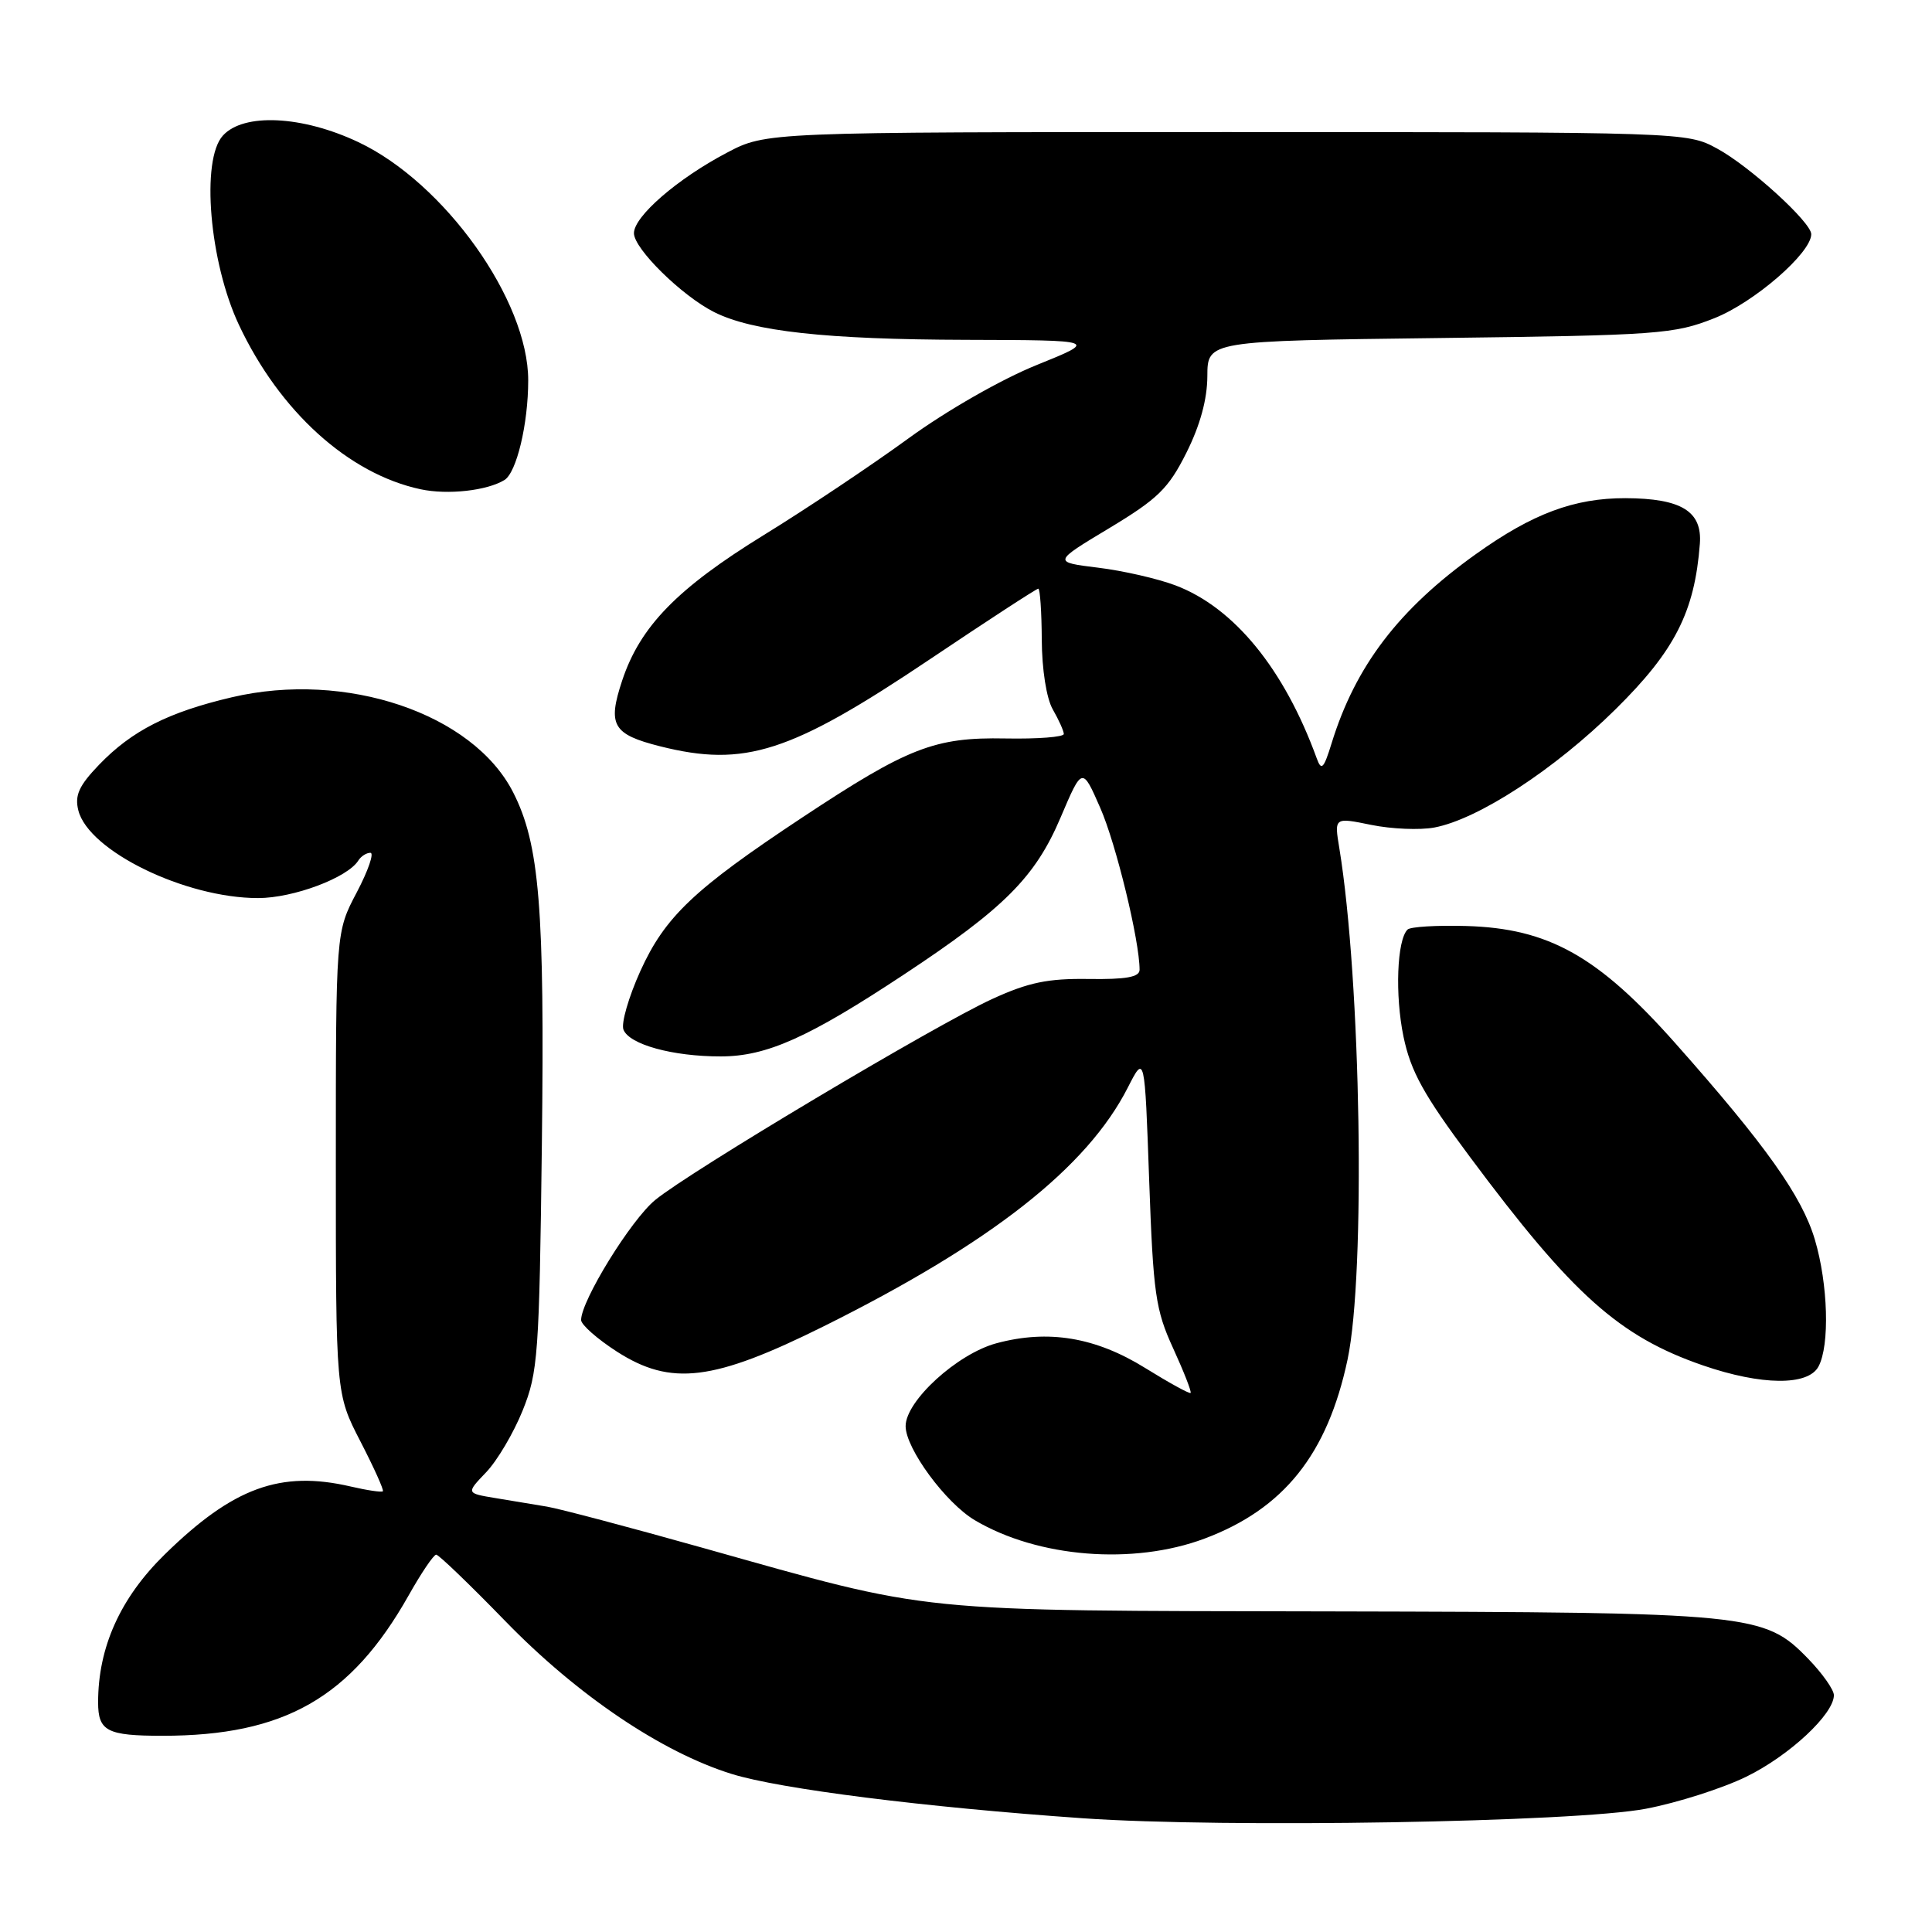 <?xml version="1.0" encoding="UTF-8" standalone="no"?>
<!DOCTYPE svg PUBLIC "-//W3C//DTD SVG 1.1//EN" "http://www.w3.org/Graphics/SVG/1.1/DTD/svg11.dtd" >
<svg xmlns="http://www.w3.org/2000/svg" xmlns:xlink="http://www.w3.org/1999/xlink" version="1.1" viewBox="0 0 256 256">
 <g >
 <path fill="currentColor"
d=" M 218.08 239.67 C 222.25 238.88 228.25 236.96 231.40 235.42 C 237.10 232.63 243.00 227.13 243.00 224.62 C 243.00 223.90 241.47 221.73 239.59 219.79 C 233.76 213.79 232.22 213.64 176.50 213.52 C 120.29 213.41 124.01 213.78 93.09 205.09 C 83.42 202.37 74.15 199.92 72.50 199.64 C 70.85 199.36 67.76 198.85 65.63 198.50 C 61.76 197.86 61.76 197.86 64.41 195.09 C 65.88 193.56 68.05 189.88 69.25 186.91 C 71.29 181.85 71.46 179.55 71.80 151.62 C 72.18 120.24 71.49 111.84 67.99 104.98 C 62.66 94.53 45.83 88.85 30.73 92.39 C 22.28 94.37 17.46 96.83 13.12 101.34 C 10.46 104.11 9.88 105.39 10.38 107.38 C 11.73 112.75 24.54 119.00 34.20 119.00 C 38.87 119.00 46.08 116.30 47.49 114.01 C 47.84 113.46 48.55 113.00 49.08 113.00 C 49.60 113.00 48.79 115.36 47.27 118.25 C 44.50 123.50 44.50 123.50 44.50 154.09 C 44.50 184.68 44.50 184.68 47.76 191.00 C 49.55 194.47 50.89 197.44 50.73 197.60 C 50.57 197.76 48.66 197.48 46.47 196.97 C 37.16 194.81 30.89 197.10 21.84 205.96 C 15.94 211.73 13.00 218.27 13.00 225.57 C 13.00 229.39 14.18 230.00 21.53 230.00 C 37.66 230.00 46.48 224.97 54.13 211.43 C 55.81 208.44 57.46 206.00 57.80 206.00 C 58.13 206.00 62.25 209.96 66.95 214.80 C 76.50 224.63 87.68 232.18 96.96 235.06 C 103.35 237.05 122.54 239.47 143.50 240.93 C 162.30 242.24 208.72 241.46 218.08 239.67 Z  M 159.59 203.88 C 170.11 199.94 175.89 192.71 178.56 180.14 C 180.97 168.76 180.34 129.92 177.47 112.40 C 176.79 108.30 176.79 108.30 181.68 109.30 C 184.36 109.85 188.14 110.01 190.06 109.65 C 195.86 108.56 206.00 101.95 214.05 94.00 C 221.93 86.23 224.55 81.08 225.24 72.06 C 225.57 67.74 222.78 66.04 215.38 66.01 C 208.59 66.00 203.08 68.05 195.58 73.41 C 185.35 80.71 179.60 88.25 176.44 98.50 C 175.40 101.87 175.09 102.18 174.48 100.50 C 170.17 88.64 163.51 80.49 155.74 77.56 C 153.41 76.68 148.80 75.62 145.50 75.22 C 139.50 74.48 139.50 74.48 146.97 69.99 C 153.41 66.11 154.82 64.75 157.20 60.00 C 159.02 56.37 159.97 52.91 159.98 49.84 C 160.00 45.17 160.00 45.17 190.75 44.79 C 219.77 44.43 221.82 44.28 227.17 42.16 C 232.44 40.07 240.00 33.52 240.00 31.03 C 240.00 29.45 231.80 21.99 227.50 19.67 C 223.52 17.51 223.17 17.50 162.50 17.50 C 101.50 17.50 101.50 17.50 96.29 20.25 C 89.75 23.69 84.00 28.68 84.00 30.90 C 84.00 32.96 90.34 39.19 94.62 41.35 C 99.71 43.91 109.44 44.98 128.00 45.03 C 145.50 45.08 145.50 45.08 137.36 48.37 C 132.70 50.25 125.44 54.40 120.36 58.10 C 115.49 61.65 106.89 67.40 101.25 70.87 C 89.74 77.96 84.82 83.00 82.44 90.18 C 80.48 96.09 81.18 97.30 87.47 98.89 C 98.69 101.71 104.74 99.76 123.21 87.36 C 130.88 82.21 137.34 78.00 137.58 78.00 C 137.81 78.00 138.02 81.04 138.04 84.75 C 138.06 88.71 138.66 92.54 139.50 94.00 C 140.29 95.38 140.95 96.84 140.96 97.25 C 140.98 97.66 137.50 97.93 133.23 97.85 C 123.84 97.67 120.33 99.04 106.29 108.33 C 91.95 117.83 88.12 121.46 84.85 128.67 C 83.30 132.10 82.29 135.59 82.61 136.43 C 83.37 138.40 89.14 139.99 95.50 139.98 C 101.57 139.98 107.10 137.51 119.76 129.14 C 133.07 120.35 137.18 116.23 140.54 108.31 C 143.40 101.59 143.40 101.59 145.79 107.05 C 147.88 111.80 151.00 124.65 151.00 128.50 C 151.00 129.47 149.22 129.79 144.25 129.72 C 138.87 129.64 136.28 130.17 131.50 132.36 C 123.93 135.82 91.41 155.22 86.81 159.01 C 83.60 161.65 77.00 172.35 77.00 174.91 C 77.00 175.53 79.14 177.42 81.75 179.10 C 88.92 183.70 94.52 183.02 109.17 175.73 C 131.31 164.71 144.04 154.72 149.44 144.11 C 151.68 139.71 151.68 139.71 152.27 156.37 C 152.81 171.45 153.11 173.56 155.45 178.66 C 156.87 181.77 157.91 184.42 157.76 184.57 C 157.62 184.72 154.91 183.23 151.75 181.27 C 145.16 177.18 138.90 176.14 132.03 177.99 C 126.84 179.39 120.00 185.63 120.00 188.97 C 120.00 191.94 125.32 199.17 129.19 201.45 C 137.56 206.40 150.17 207.40 159.59 203.88 Z  M 240.96 181.07 C 242.47 178.26 242.23 170.15 240.48 164.26 C 238.78 158.52 233.97 151.74 222.03 138.28 C 211.75 126.68 205.20 123.01 194.27 122.70 C 190.37 122.59 186.88 122.80 186.51 123.17 C 185.10 124.55 184.83 131.86 185.97 137.36 C 186.93 141.96 188.62 145.04 194.76 153.28 C 208.36 171.56 214.56 177.10 225.67 180.93 C 233.41 183.59 239.58 183.65 240.96 181.07 Z  M 66.85 63.60 C 68.45 62.60 69.99 56.18 69.99 50.41 C 70.01 39.81 58.91 24.24 47.50 18.84 C 40.04 15.31 32.27 14.94 29.53 17.97 C 26.60 21.20 27.75 34.74 31.66 43.05 C 37.06 54.53 46.19 62.79 55.73 64.83 C 59.33 65.60 64.54 65.02 66.85 63.60 Z "/>
</g>
</svg>
